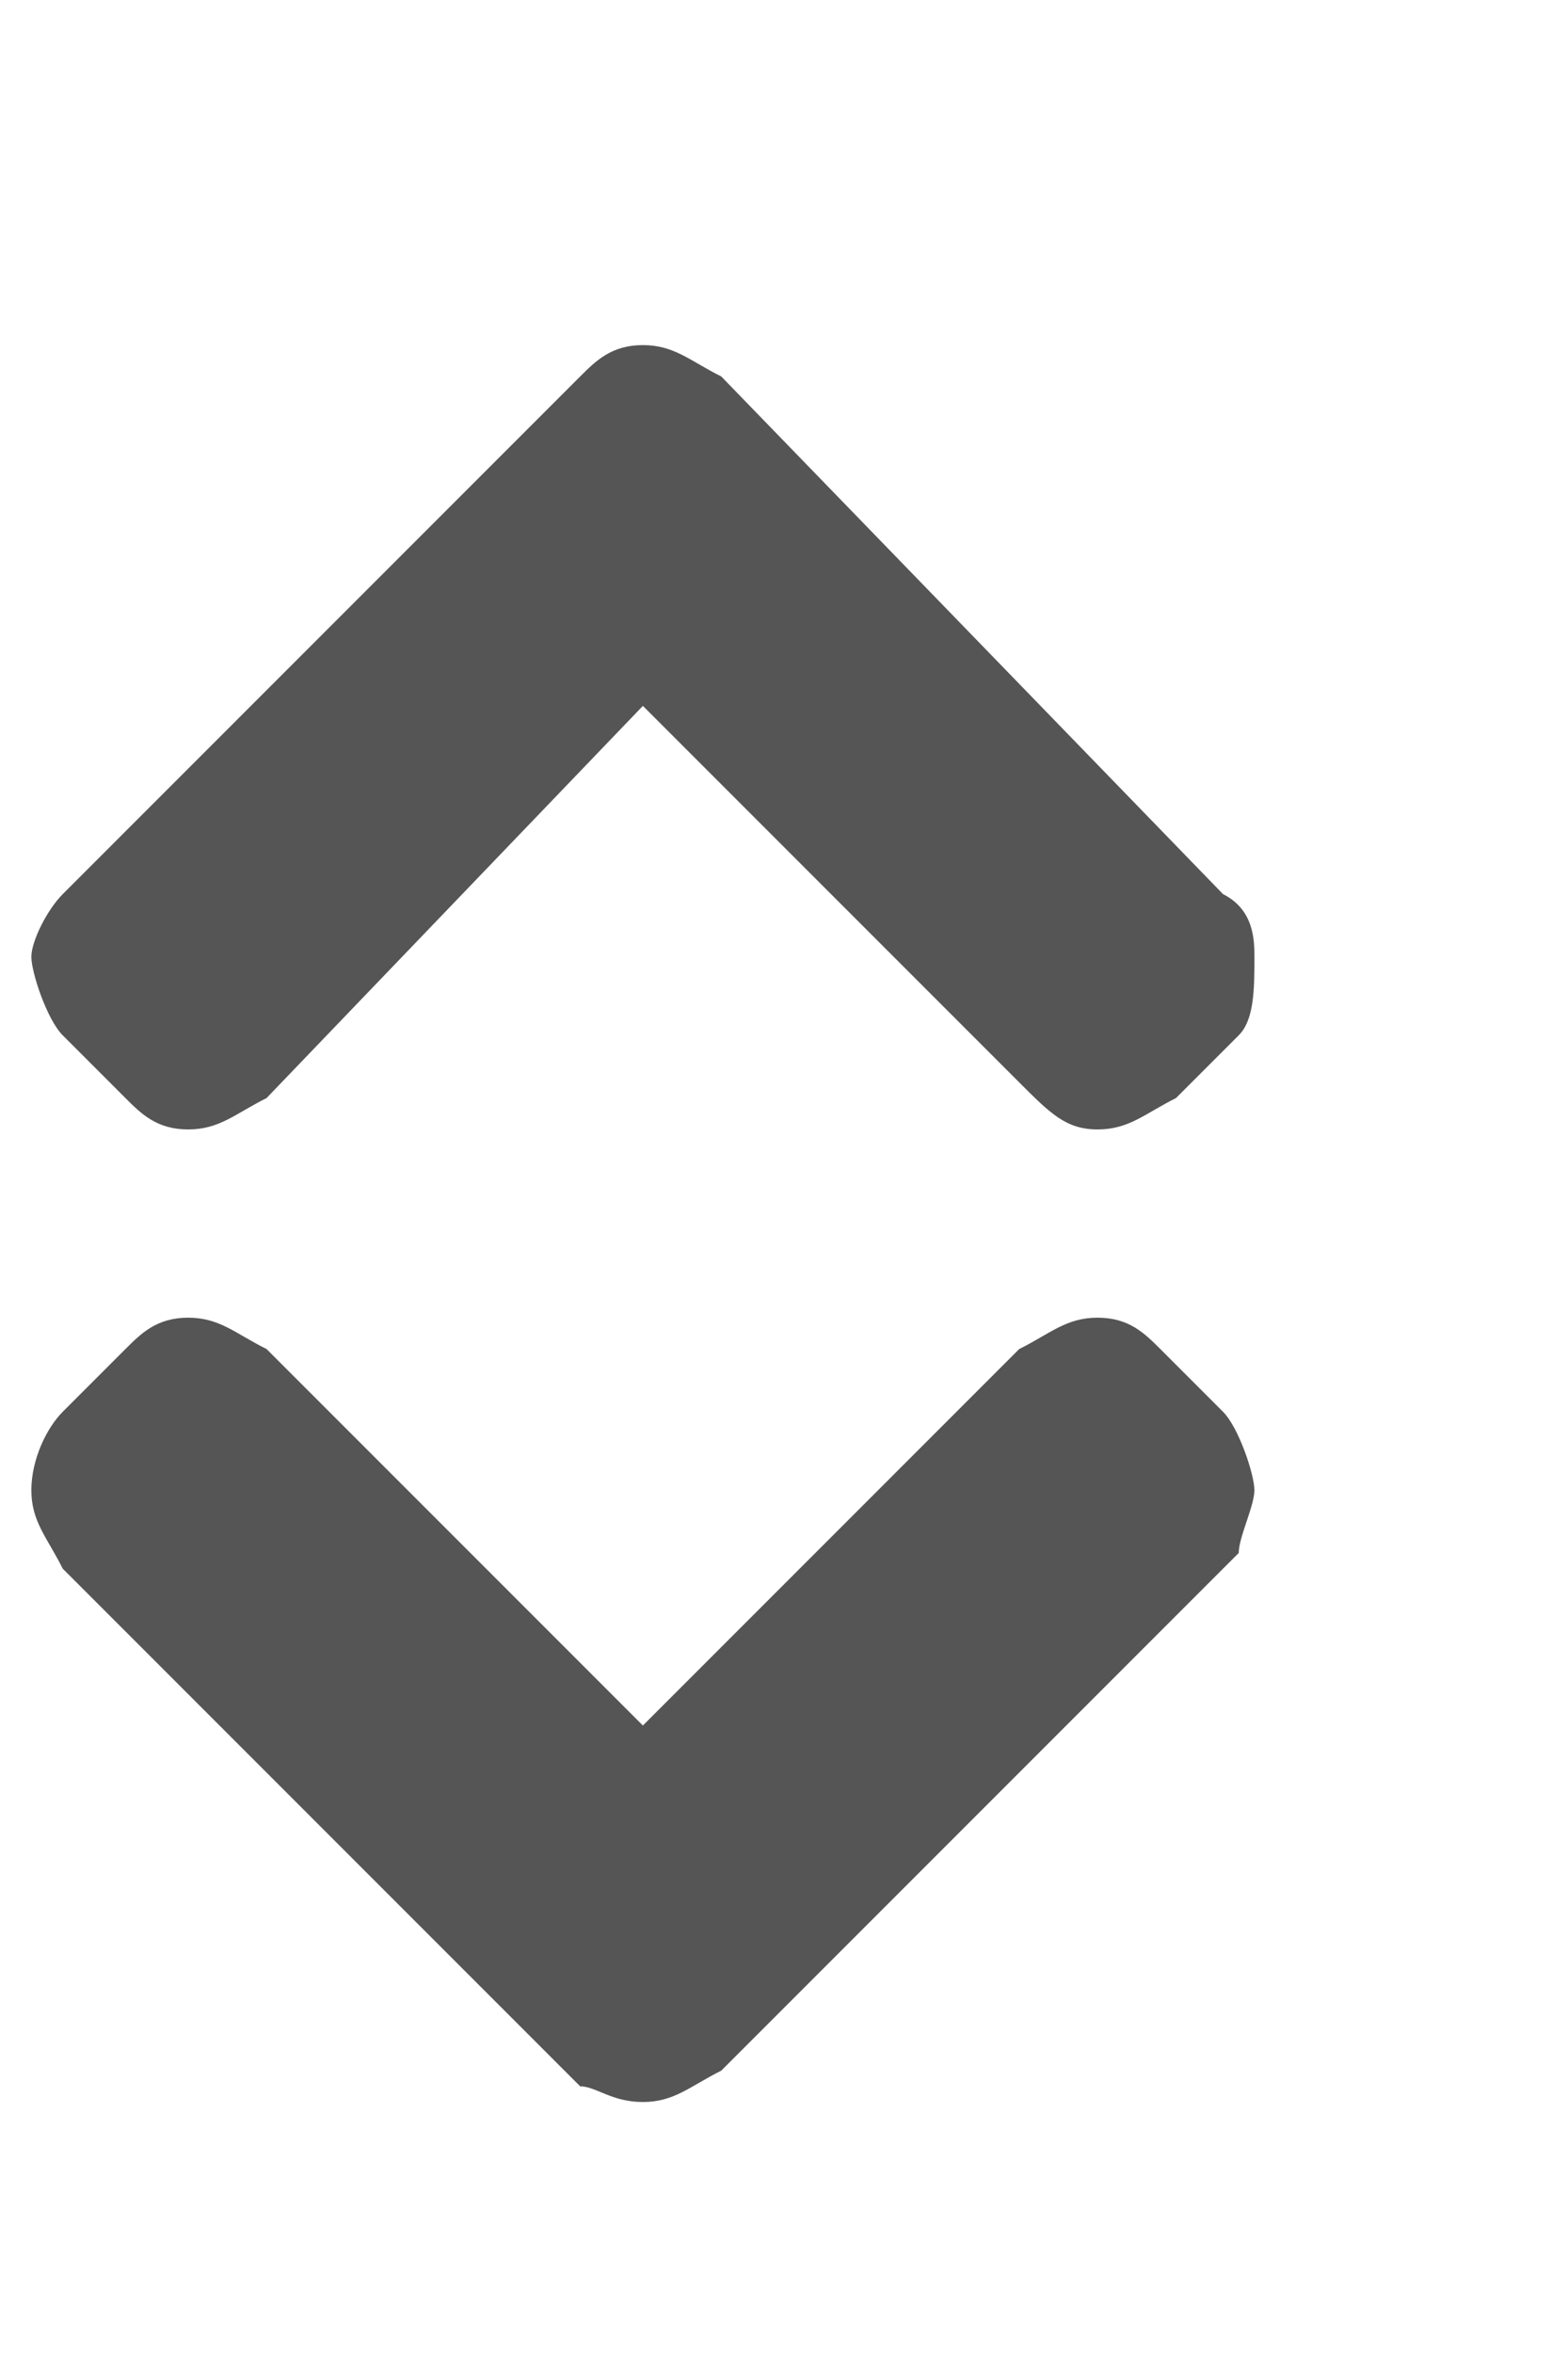<?xml version="1.0" encoding="utf-8"?>
<!-- Generator: Adobe Illustrator 19.2.1, SVG Export Plug-In . SVG Version: 6.00 Build 0)  -->
<svg version="1.1" id="Ebene_1" xmlns="http://www.w3.org/2000/svg" xmlns:xlink="http://www.w3.org/1999/xlink" x="0px" y="0px"
	 viewBox="0 0 10 15" style="enable-background:new 0 0 10 15;" xml:space="preserve">
<style type="text/css">
	.st0{fill:#565555;}
</style>
<g>
	<path class="st0" d="M4.6,13.2l3.3-3.3C7.9,9.8,8,9.6,8,9.5S7.9,9.1,7.8,9L7.4,8.6C7.3,8.5,7.2,8.4,7,8.4S6.7,8.5,6.5,8.6L4.1,11
		L1.7,8.6C1.5,8.5,1.4,8.4,1.2,8.4S0.9,8.5,0.8,8.6L0.4,9C0.3,9.1,0.2,9.3,0.2,9.5c0,0.2,0.1,0.3,0.2,0.5l3.3,3.3
		c0.1,0,0.2,0.1,0.4,0.1C4.3,13.4,4.4,13.3,4.6,13.2z"/>
</g>
<g>
	<path class="st0" d="M3.7,2.4L0.4,5.7C0.3,5.8,0.2,6,0.2,6.1s0.1,0.4,0.2,0.5L0.8,7C0.9,7.1,1,7.2,1.2,7.2S1.5,7.1,1.7,7l2.4-2.5
		l2.4,2.4C6.7,7.1,6.8,7.2,7,7.2S7.3,7.1,7.5,7l0.4-0.4C8,6.5,8,6.3,8,6.1C8,6,8,5.8,7.8,5.7L4.6,2.4C4.4,2.3,4.3,2.2,4.1,2.2
		C3.9,2.2,3.8,2.3,3.7,2.4z"/>
</g>
</svg>
